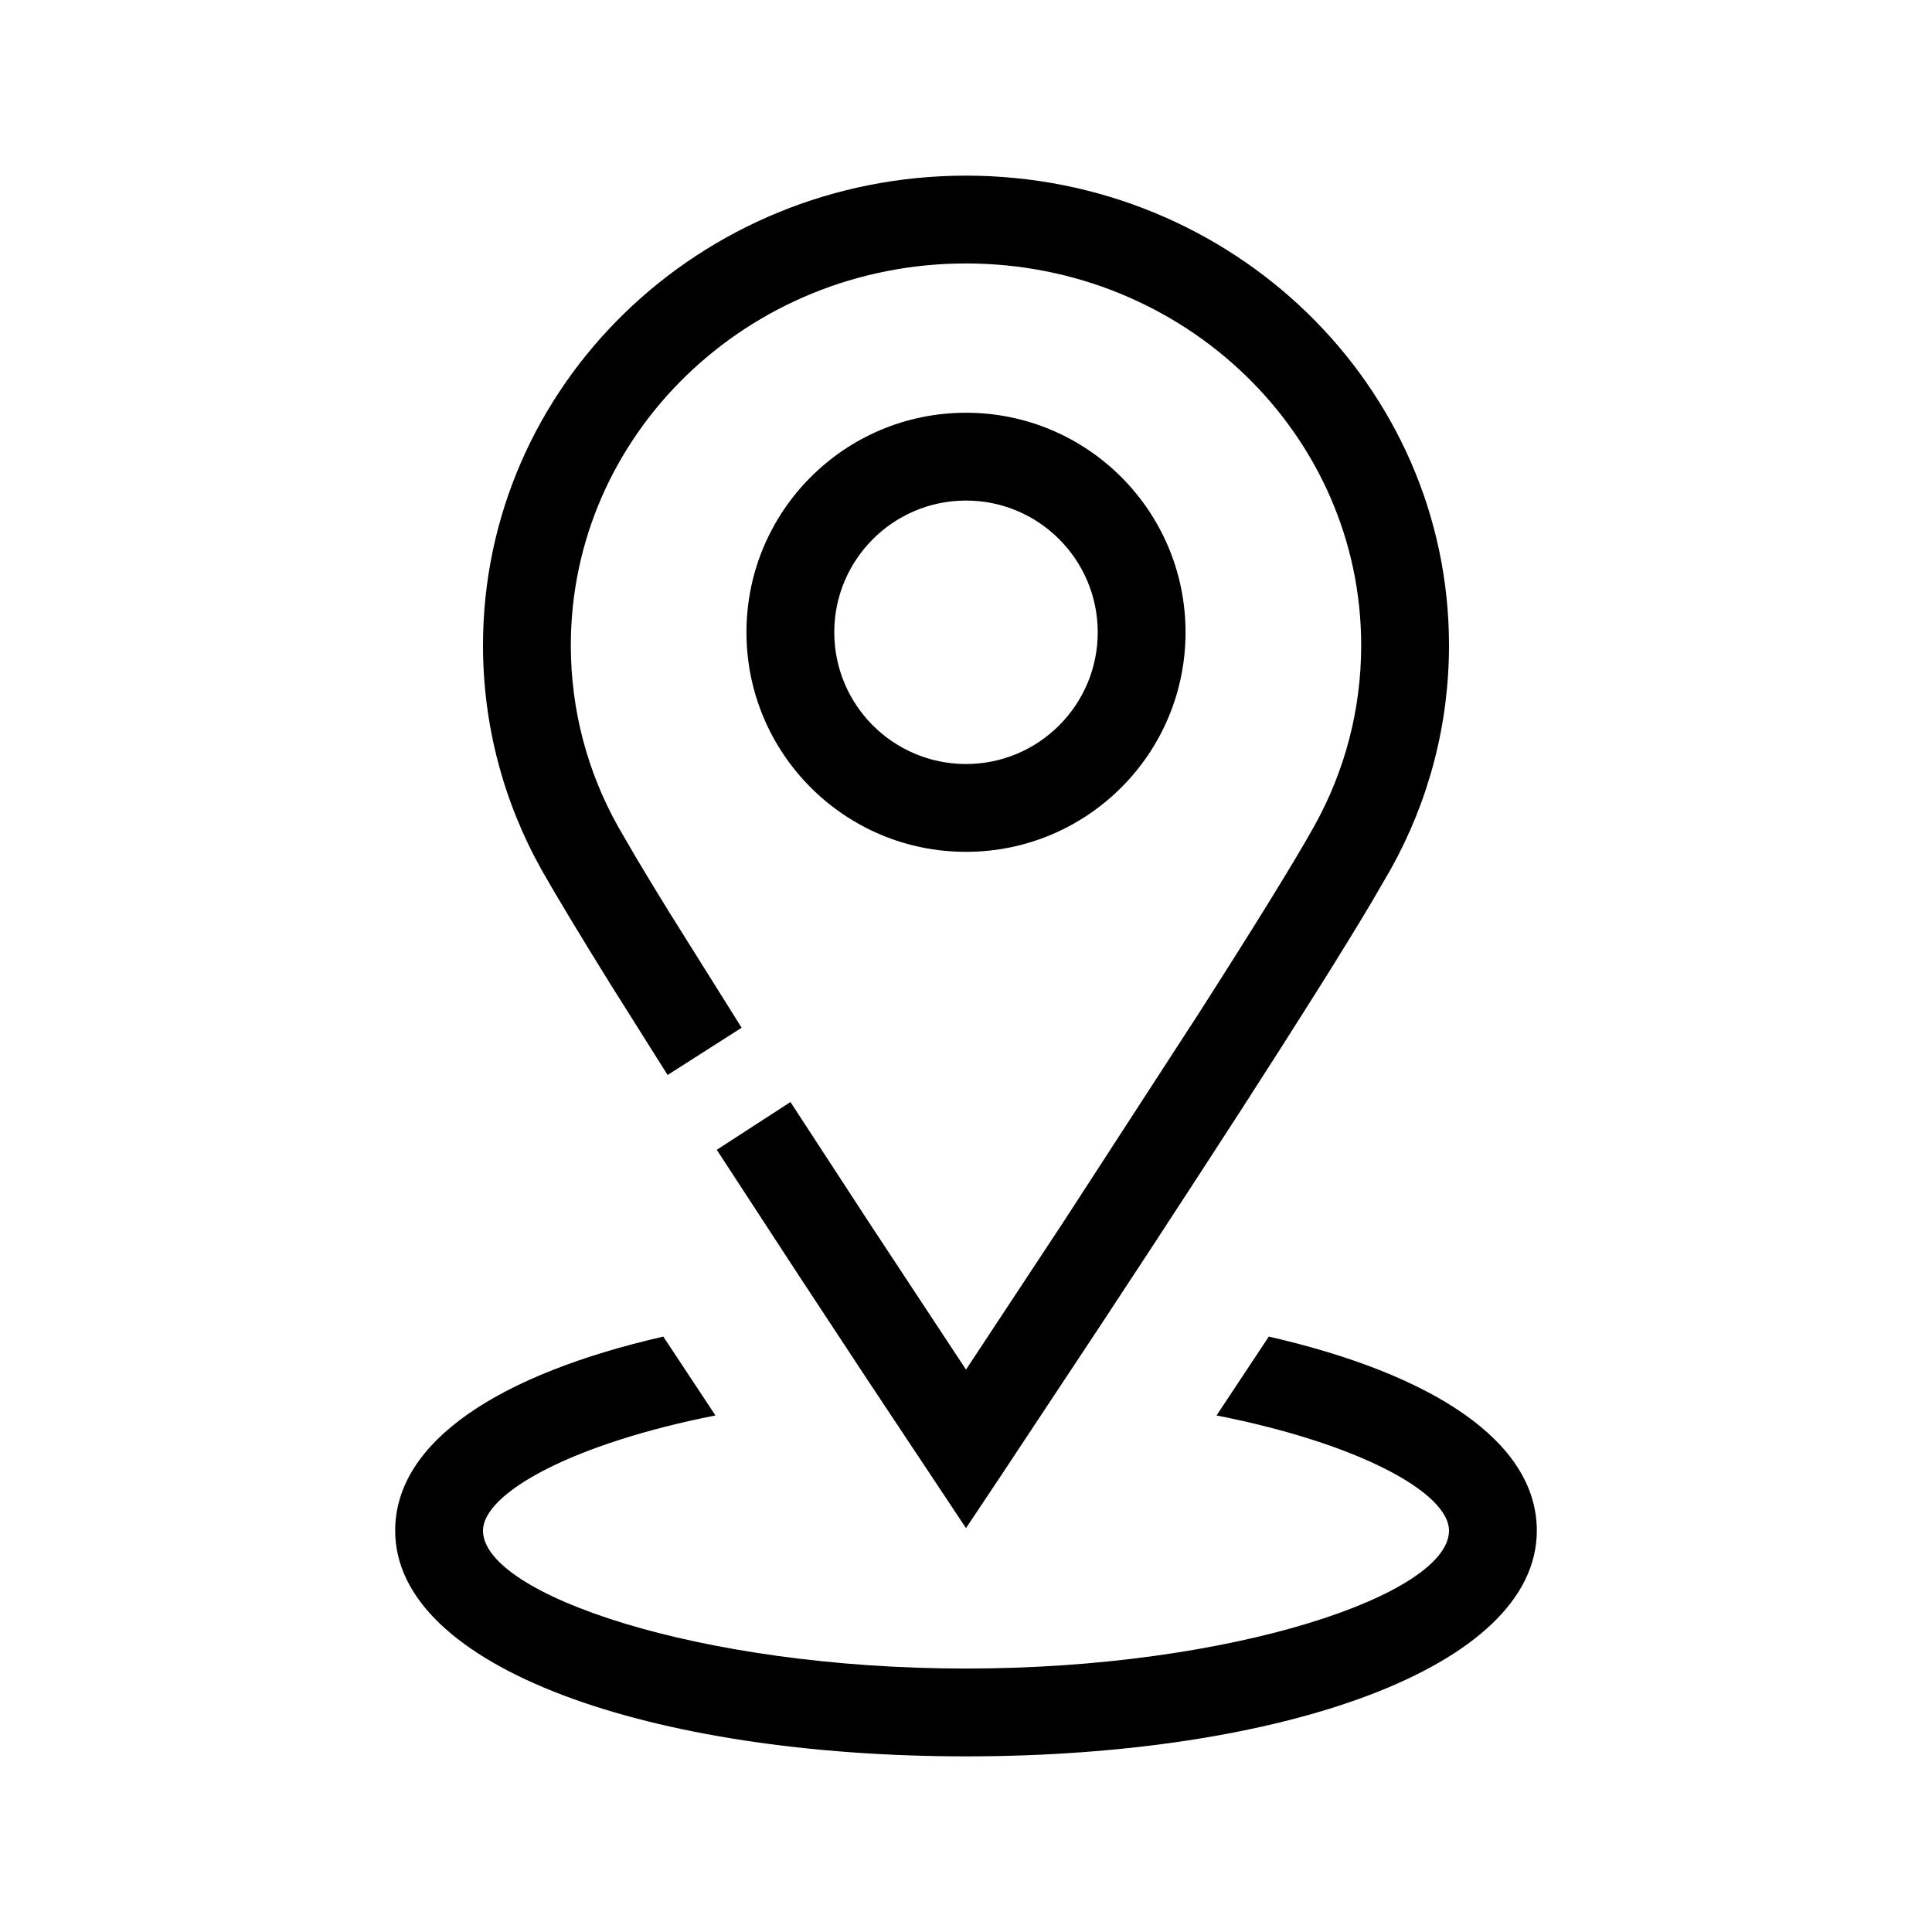 <?xml version="1.0" encoding="UTF-8"?>
<svg width="22px" height="22px" viewBox="0 0 22 22" version="1.1" xmlns="http://www.w3.org/2000/svg" xmlns:xlink="http://www.w3.org/1999/xlink">
    <!-- Generator: Sketch 63.1 (92452) - https://sketch.com -->
    <title>Ic/22/Stencil/Map</title>
    <desc>Created with Sketch.</desc>
    <g id="Ic/22/Stencil/Map" stroke="none" stroke-width="1" fill="none" fill-rule="evenodd">
        <path d="M14.448,15.22 C16.303,15.644 17.5,16.409 17.5,17.43 C17.5,18.994 14.584,20 11,20 C7.416,20 4.5,18.994 4.5,17.43 C4.5,16.409 5.696,15.645 7.553,15.22 L8.147,16.118 C6.519,16.438 5.5,17.002 5.5,17.43 C5.5,18.153 7.956,19 11,19 C14.044,19 16.5,18.153 16.5,17.43 C16.5,16.999 15.476,16.437 13.853,16.118 L14.448,15.22 Z M11,2 C14.034,2 16.5,4.391 16.5,7.349 C16.5,8.25 16.27,9.119 15.839,9.894 L15.616,10.278 C15.296,10.817 14.8,11.604 14.164,12.591 L13.709,13.293 C13.333,13.872 12.937,14.478 12.535,15.087 L11.416,16.777 L11,17.401 L9.868,15.697 L9.067,14.48 L8.162,13.093 L9.001,12.549 L9.903,13.932 L11,15.596 L12.098,13.932 L13.649,11.542 C14.278,10.559 14.734,9.822 14.965,9.408 C15.315,8.78 15.5,8.078 15.5,7.349 C15.5,4.951 13.489,3 11,3 C8.511,3 6.5,4.951 6.5,7.349 C6.5,8.081 6.687,8.787 7.04,9.416 L7.235,9.752 C7.341,9.931 7.472,10.146 7.616,10.38 L8.445,11.703 L7.602,12.241 L6.943,11.194 C6.606,10.651 6.315,10.168 6.167,9.905 C5.732,9.127 5.5,8.254 5.5,7.349 C5.5,4.391 7.966,2 11,2 Z M11,4.7 C12.381,4.7 13.5,5.819 13.5,7.2 C13.5,8.581 12.381,9.7 11,9.7 C9.619,9.7 8.5,8.581 8.5,7.2 C8.5,5.819 9.619,4.7 11,4.7 Z M11,5.7 C10.172,5.7 9.5,6.372 9.5,7.2 C9.5,8.028 10.172,8.7 11,8.7 C11.828,8.7 12.5,8.028 12.5,7.2 C12.5,6.372 11.828,5.7 11,5.7 Z" id="Combined-Shape" fill="#000000"></path>
    </g>
</svg>
